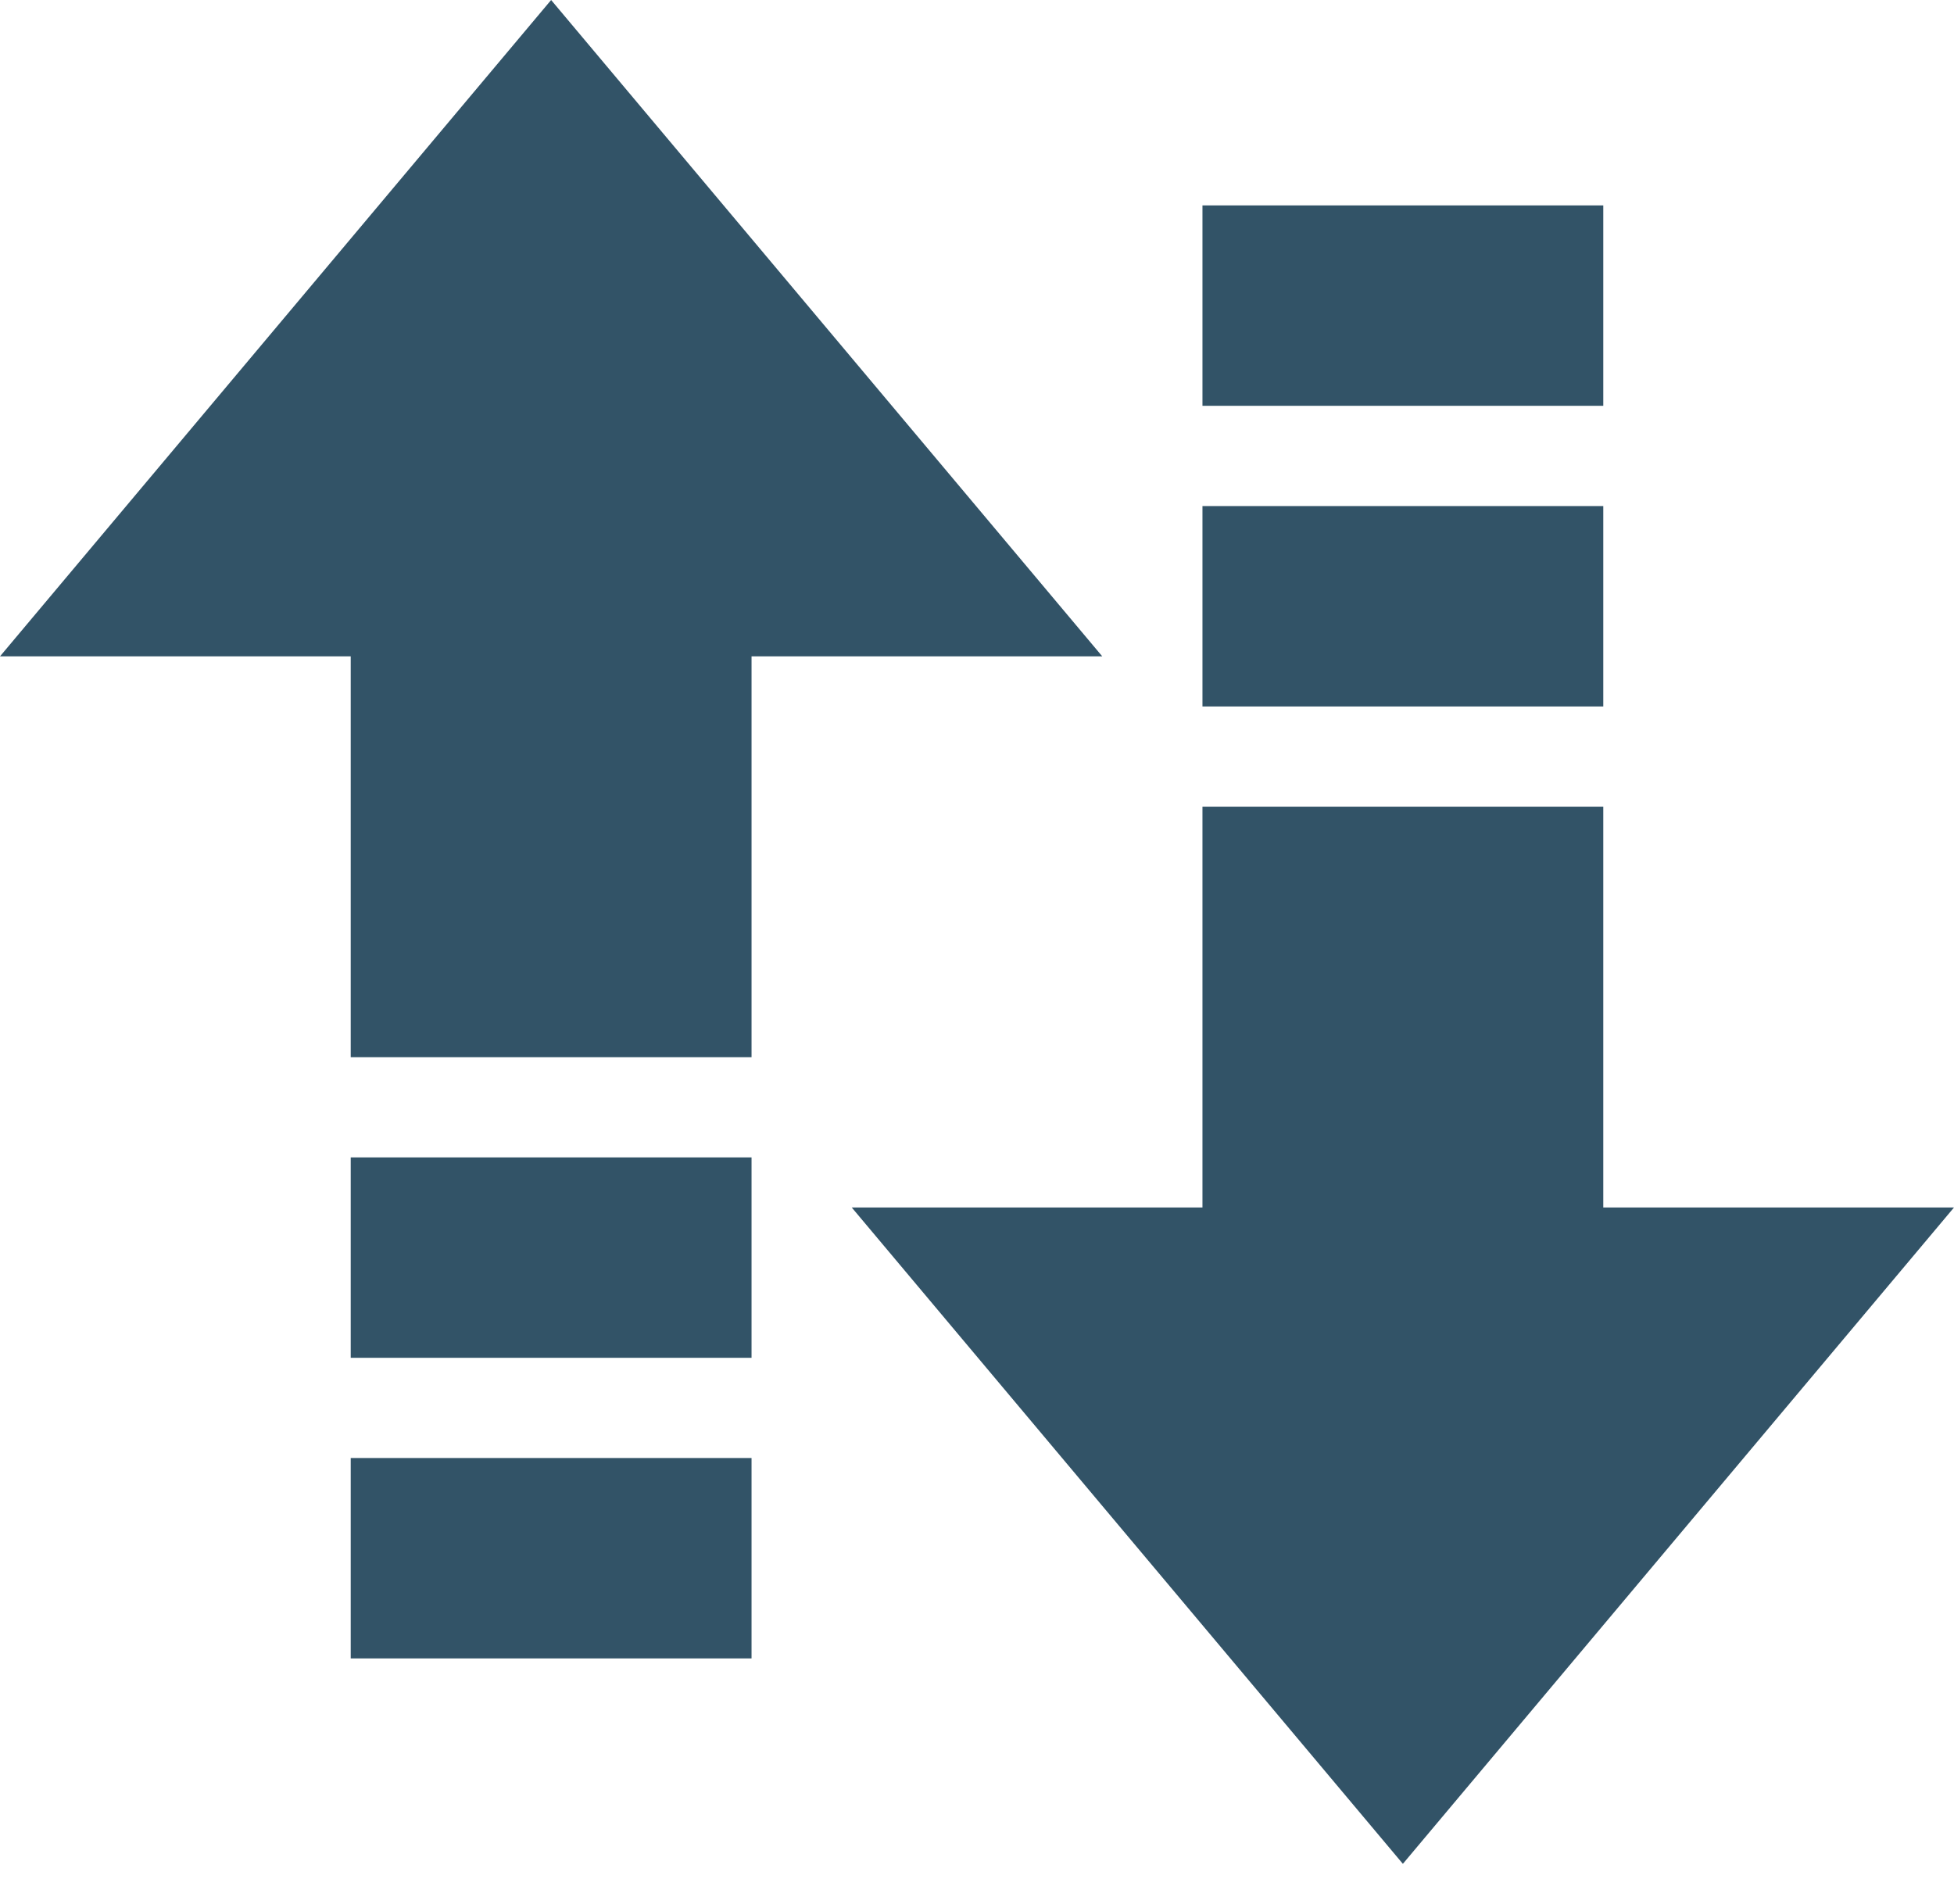 <svg width="39" height="38" viewBox="0 0 39 38" fill="none" xmlns="http://www.w3.org/2000/svg">
<path d="M11 0L22 13.1H0L11 0ZM7 29.1H15V33.1H7V29.1ZM7 23.1H15V27.1H7V23.1Z" fill="#325367"/>
<rect x="7" y="10.1" width="8" height="11" fill="#325367"/>
<path d="M28 37.2L17 24.1L39 24.1L28 37.2ZM32 8.1L24 8.1V4.1H32L32 8.1ZM32 14.1L24 14.1V10.1L32 10.1V14.1Z" fill="#325367"/>
<rect x="32" y="27.1" width="8" height="11" transform="rotate(-180 32 27.1)" fill="#325367"/>
</svg>
